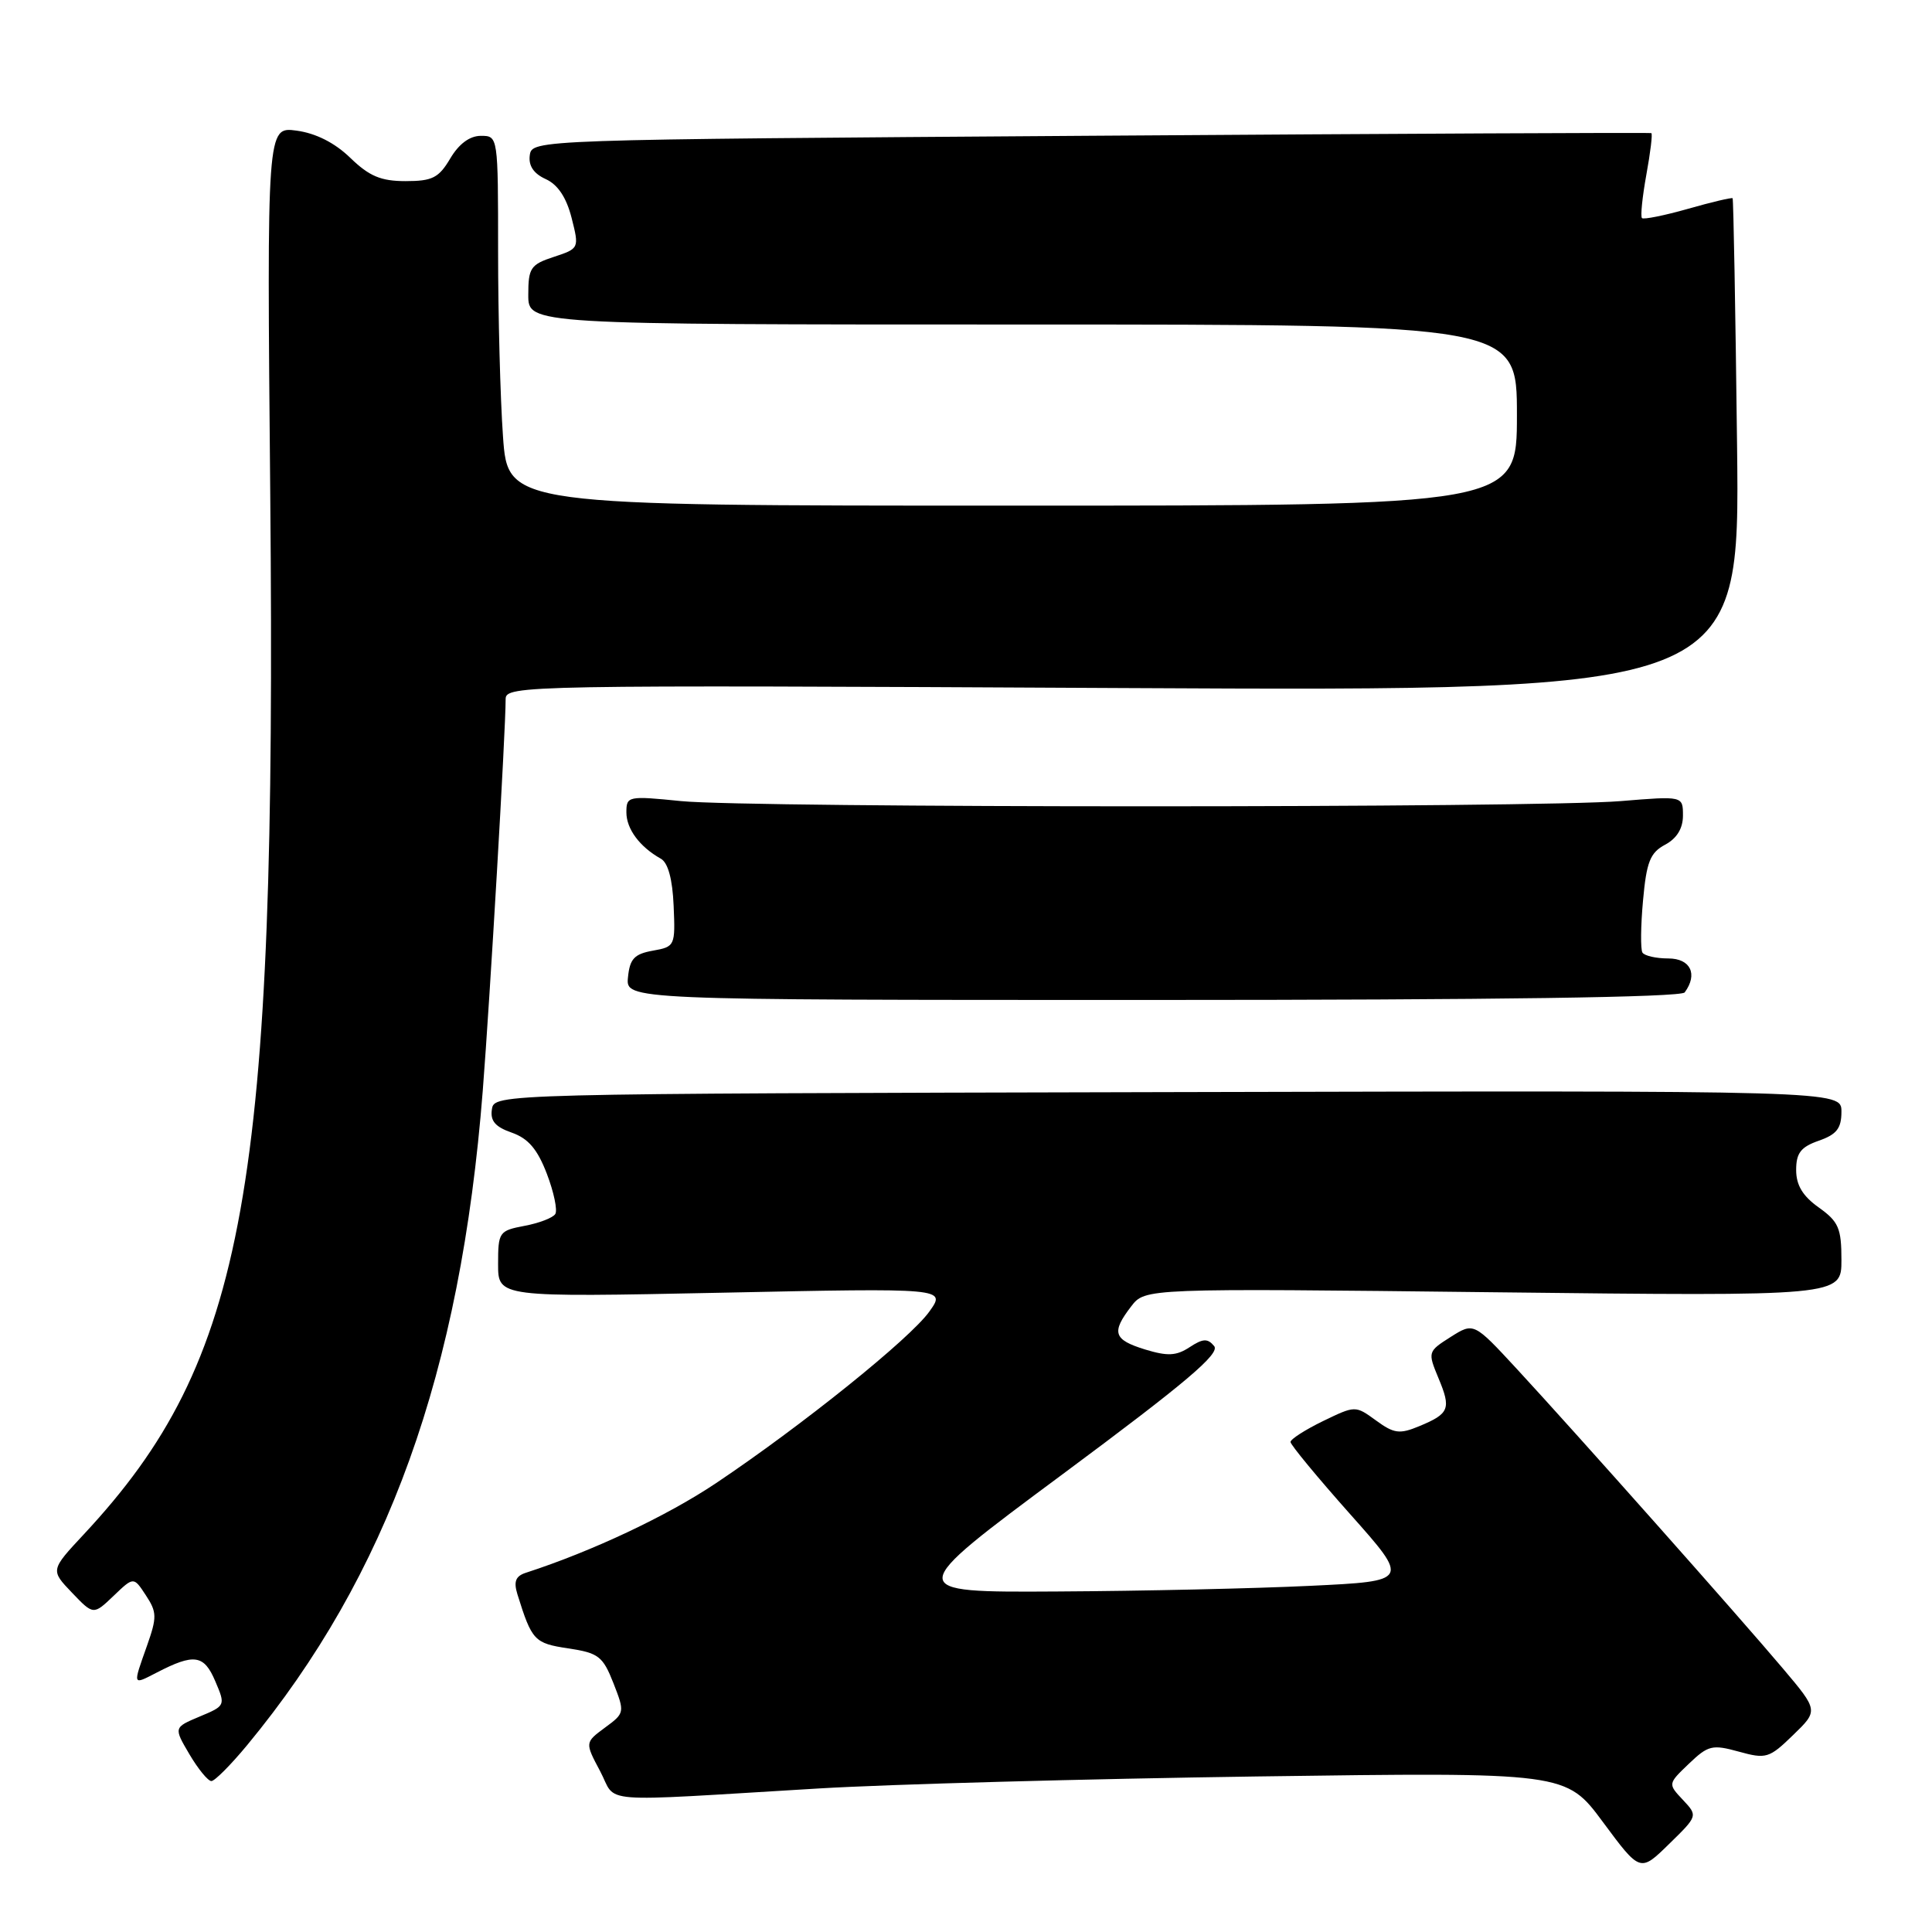 <?xml version="1.0" encoding="UTF-8" standalone="no"?>
<!DOCTYPE svg PUBLIC "-//W3C//DTD SVG 1.1//EN" "http://www.w3.org/Graphics/SVG/1.1/DTD/svg11.dtd" >
<svg xmlns="http://www.w3.org/2000/svg" xmlns:xlink="http://www.w3.org/1999/xlink" version="1.1" viewBox="0 0 256 256">
 <g >
 <path fill="currentColor"
d=" M 222.99 238.49 C 221.00 236.37 221.00 236.37 223.78 233.71 C 226.34 231.26 226.88 231.13 230.40 232.10 C 234.02 233.10 234.43 232.98 237.59 229.91 C 240.95 226.66 240.95 226.66 236.24 221.08 C 230.46 214.23 208.68 189.71 200.96 181.36 C 195.28 175.22 195.28 175.22 192.21 177.16 C 189.19 179.08 189.17 179.15 190.60 182.60 C 192.31 186.68 192.05 187.32 188.05 188.98 C 185.45 190.06 184.71 189.96 182.33 188.22 C 179.59 186.23 179.59 186.23 175.29 188.31 C 172.93 189.46 171.00 190.70 171.00 191.07 C 171.00 191.44 174.55 195.74 178.89 200.62 C 186.79 209.50 186.79 209.50 173.64 210.13 C 166.41 210.48 151.32 210.82 140.10 210.88 C 119.70 211.00 119.70 211.00 140.83 195.32 C 157.12 183.23 161.71 179.35 160.88 178.36 C 160.02 177.32 159.40 177.35 157.63 178.51 C 155.86 179.67 154.71 179.72 151.72 178.81 C 147.54 177.52 147.23 176.56 149.89 173.10 C 151.73 170.70 151.73 170.70 197.87 171.23 C 244.00 171.76 244.00 171.76 244.00 166.95 C 244.00 162.74 243.62 161.87 241.00 160.00 C 238.87 158.49 238.00 157.04 238.00 155.03 C 238.00 152.78 238.62 151.98 241.00 151.15 C 243.37 150.32 244.00 149.52 244.00 147.30 C 244.00 144.50 244.00 144.50 154.75 144.71 C 65.50 144.92 65.50 144.92 65.18 146.99 C 64.94 148.52 65.62 149.32 67.81 150.08 C 70.00 150.85 71.21 152.27 72.46 155.53 C 73.39 157.96 73.89 160.36 73.58 160.86 C 73.28 161.36 71.44 162.07 69.51 162.43 C 66.13 163.07 66.00 163.25 66.00 167.50 C 66.00 171.90 66.00 171.90 95.68 171.29 C 125.37 170.67 125.37 170.67 123.15 173.78 C 120.60 177.37 106.23 188.92 94.87 196.53 C 88.37 200.88 78.49 205.54 69.68 208.40 C 68.32 208.84 68.04 209.56 68.56 211.25 C 70.48 217.40 70.80 217.74 75.29 218.42 C 79.30 219.02 79.88 219.46 81.28 223.02 C 82.80 226.91 82.79 226.99 80.16 228.92 C 77.50 230.89 77.50 230.89 79.52 234.69 C 81.84 239.05 78.34 238.78 108.50 236.98 C 117.85 236.42 143.95 235.71 166.50 235.39 C 207.50 234.82 207.50 234.82 212.41 241.45 C 217.33 248.09 217.33 248.09 221.15 244.35 C 224.98 240.61 224.98 240.61 222.99 238.49 Z  M 32.74 231.25 C 51.39 208.70 61.03 181.92 63.97 144.50 C 64.92 132.41 67.00 96.86 67.00 92.63 C 67.00 90.81 69.35 90.76 148.78 91.17 C 230.55 91.58 230.55 91.58 230.17 59.04 C 229.96 41.14 229.69 26.40 229.58 26.27 C 229.47 26.15 226.81 26.77 223.67 27.67 C 220.53 28.56 217.78 29.11 217.57 28.90 C 217.35 28.68 217.62 26.09 218.15 23.15 C 218.69 20.20 218.99 17.72 218.81 17.64 C 218.64 17.55 185.20 17.71 144.50 17.99 C 70.63 18.50 70.50 18.50 70.20 20.57 C 70.01 21.95 70.70 23.00 72.31 23.73 C 73.92 24.46 75.05 26.17 75.74 28.87 C 76.76 32.90 76.75 32.93 73.38 34.04 C 70.30 35.05 70.00 35.51 70.00 39.08 C 70.00 43.00 70.00 43.00 135.50 43.00 C 201.00 43.00 201.00 43.00 201.00 55.00 C 201.00 67.00 201.00 67.00 134.15 67.00 C 67.30 67.00 67.30 67.00 66.65 57.85 C 66.29 52.81 66.00 41.79 66.00 33.35 C 66.00 18.03 66.00 18.00 63.72 18.00 C 62.24 18.00 60.81 19.06 59.66 21.00 C 58.14 23.57 57.29 24.00 53.74 24.00 C 50.47 24.00 48.93 23.35 46.42 20.92 C 44.36 18.92 41.86 17.66 39.30 17.31 C 35.36 16.78 35.36 16.78 35.81 65.65 C 36.66 157.72 32.62 180.22 11.13 203.28 C 6.68 208.05 6.68 208.05 9.53 211.03 C 12.38 214.01 12.38 214.01 15.05 211.46 C 17.71 208.91 17.71 208.91 19.33 211.39 C 20.80 213.62 20.81 214.29 19.48 218.06 C 17.58 223.43 17.53 223.29 20.76 221.63 C 25.72 219.06 27.03 219.25 28.52 222.76 C 29.90 225.99 29.88 226.02 26.46 227.45 C 23.01 228.90 23.01 228.90 25.10 232.45 C 26.25 234.40 27.56 236.00 28.01 236.00 C 28.45 236.00 30.58 233.86 32.74 231.25 Z  M 223.23 131.50 C 225.01 129.08 224.00 127.00 221.06 127.00 C 219.44 127.00 217.90 126.65 217.63 126.22 C 217.37 125.79 217.40 122.68 217.71 119.32 C 218.17 114.21 218.65 112.99 220.63 111.93 C 222.19 111.10 223.00 109.77 223.00 108.07 C 223.00 105.47 223.00 105.47 214.75 106.15 C 203.70 107.07 99.42 107.07 90.25 106.15 C 83.21 105.44 83.00 105.49 83.00 107.64 C 83.00 109.84 84.76 112.21 87.56 113.78 C 88.52 114.31 89.11 116.49 89.26 120.02 C 89.49 125.32 89.44 125.45 86.50 125.97 C 84.05 126.41 83.45 127.05 83.21 129.50 C 82.91 132.50 82.91 132.50 152.71 132.50 C 198.08 132.50 222.76 132.15 223.23 131.50 Z "/>
</g>
</svg>